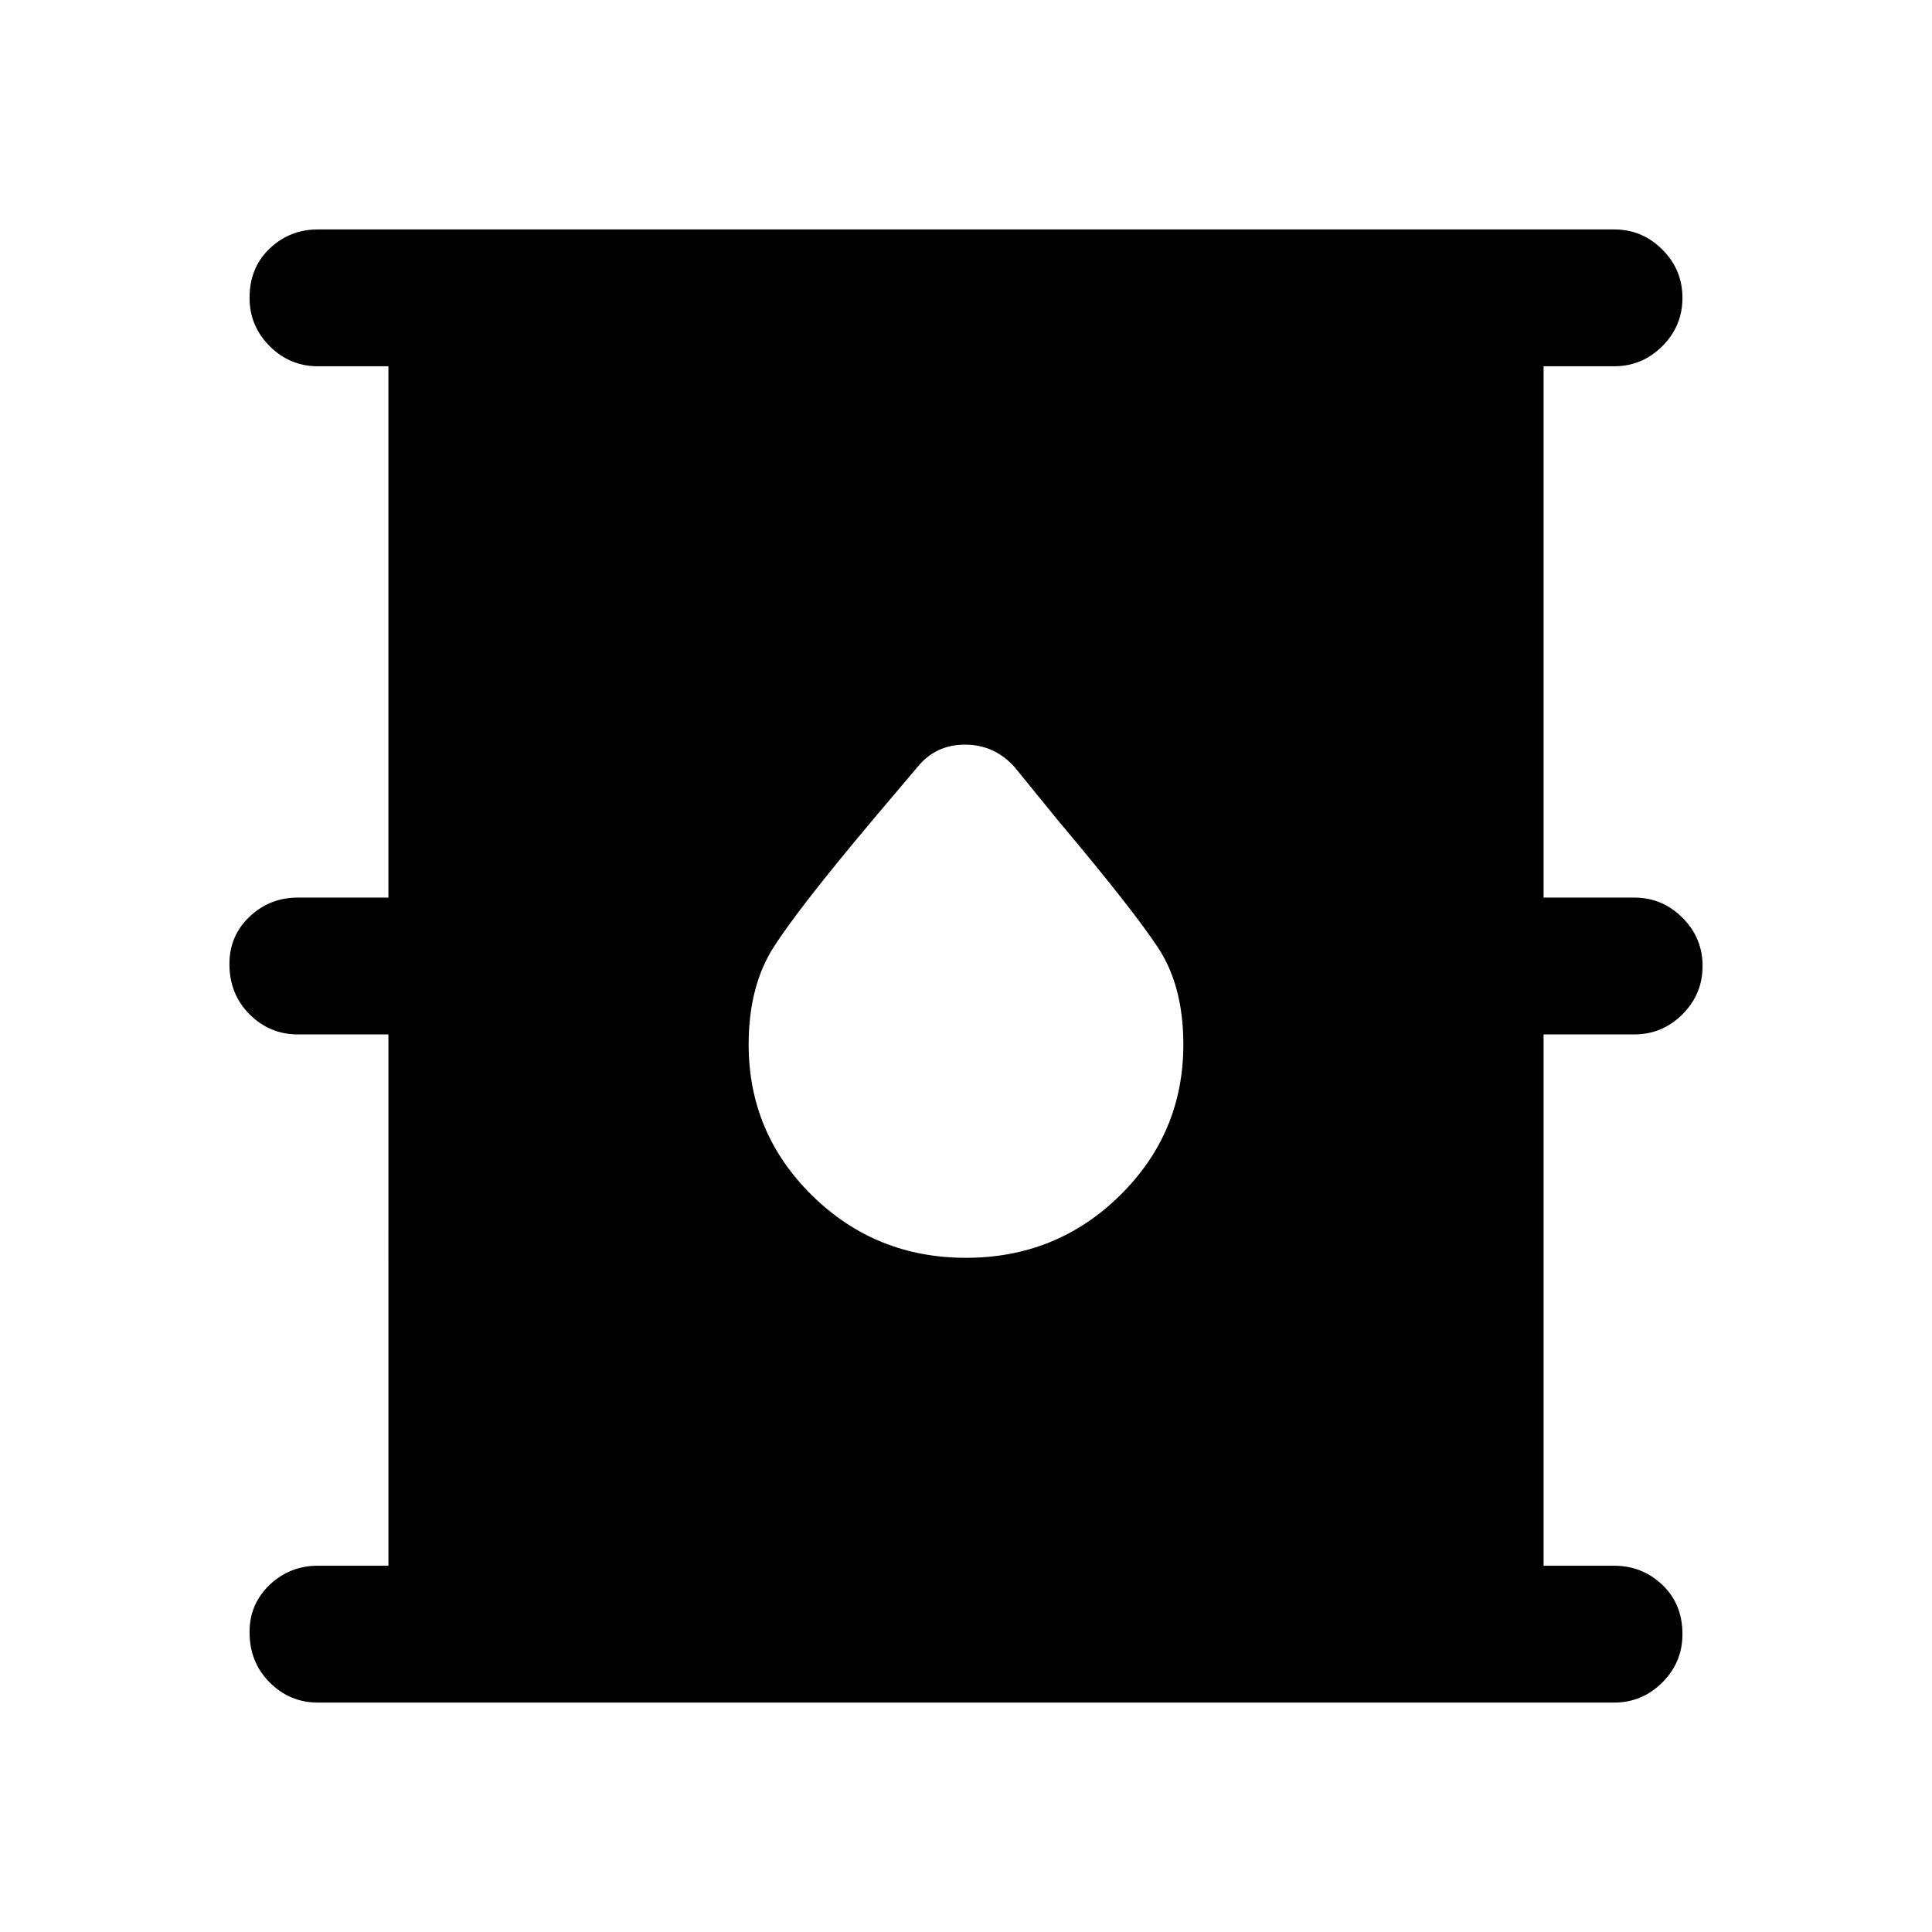 <svg xmlns="http://www.w3.org/2000/svg" height="48" width="48"><path d="M7.9 42.3q-.7 0-1.2-.5t-.5-1.25q0-.7.5-1.175.5-.475 1.2-.475h1.75V25.7H7.4q-.7 0-1.2-.5t-.5-1.25q0-.7.5-1.175.5-.475 1.2-.475h2.25V9.1H7.9q-.7 0-1.2-.5t-.5-1.2q0-.75.5-1.225.5-.475 1.2-.475h32.2q.7 0 1.2.5t.5 1.2q0 .7-.5 1.2t-1.2.5h-1.75v13.2h2.25q.7 0 1.2.5t.5 1.2q0 .7-.5 1.2t-1.2.5h-2.25v13.2h1.75q.7 0 1.2.475t.5 1.225q0 .7-.5 1.2t-1.2.5ZM24 31.25q2.25 0 3.825-1.55 1.575-1.55 1.575-3.75 0-1.45-.625-2.4T26.3 20.4l-1.1-1.35q-.5-.55-1.225-.55-.725 0-1.175.55l-1.1 1.3q-1.85 2.2-2.475 3.175-.625.975-.625 2.425 0 2.2 1.575 3.75Q21.75 31.25 24 31.25Z"/></svg>